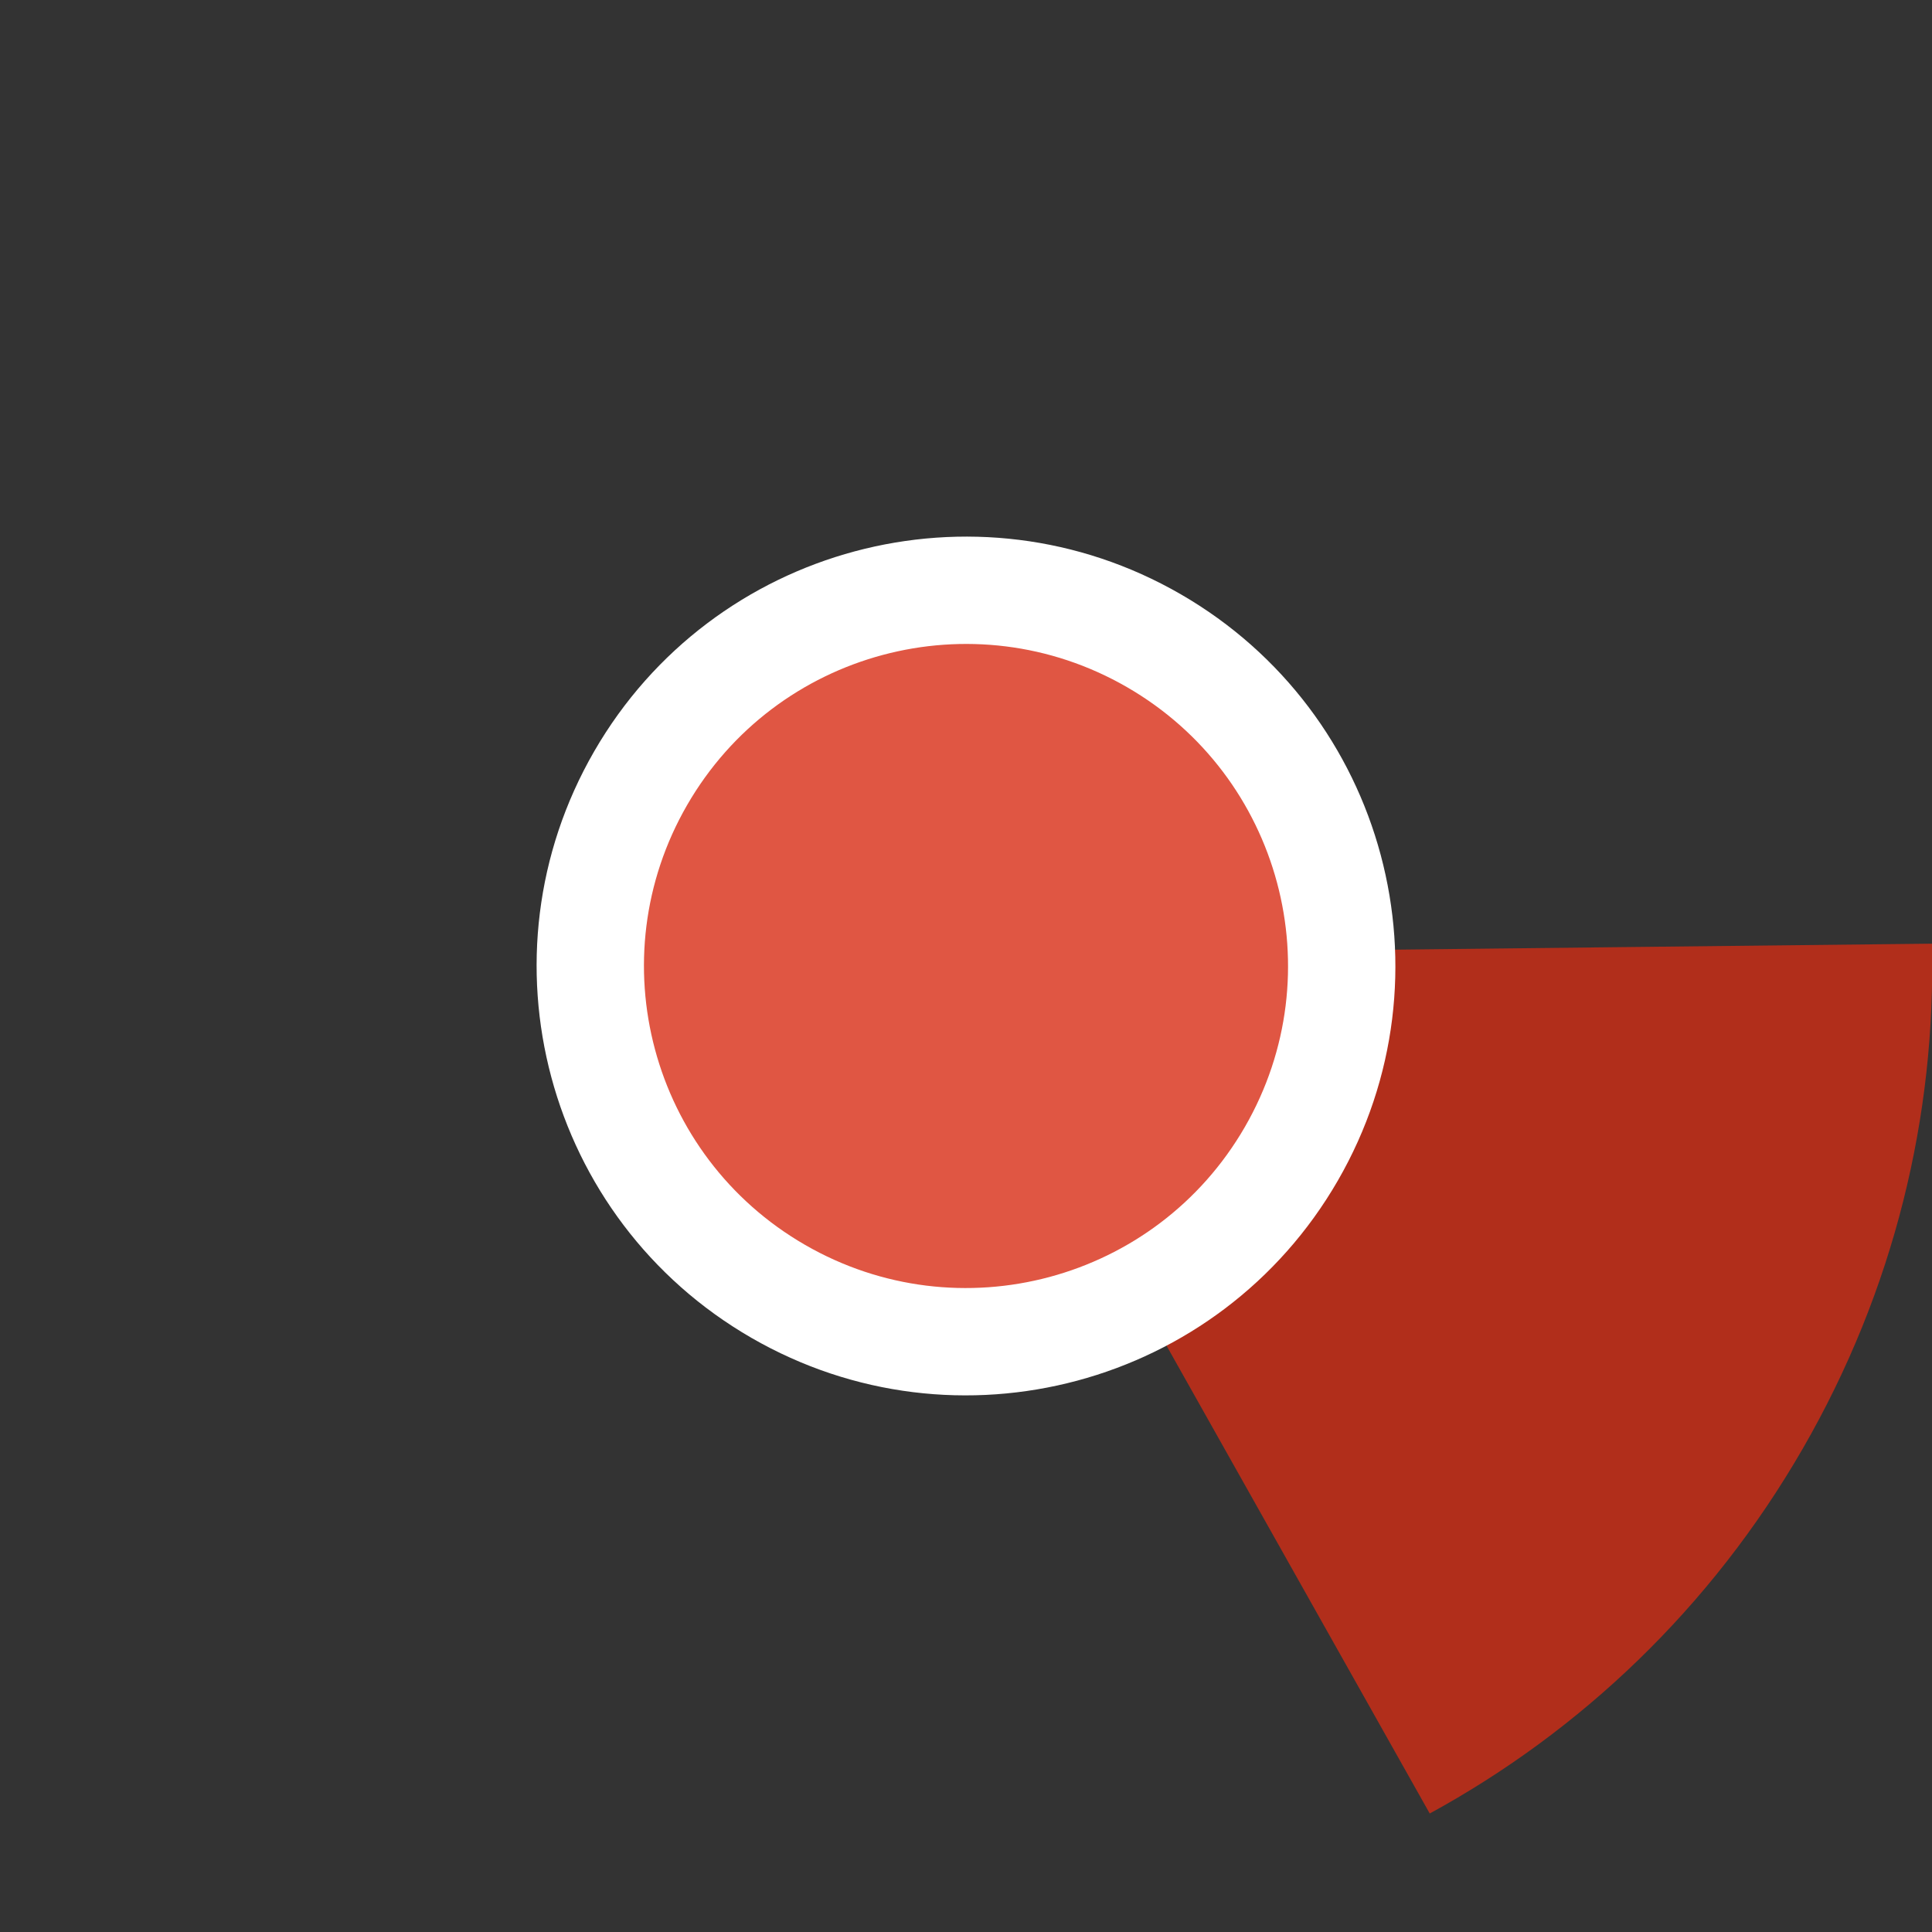 <?xml version="1.0" encoding="UTF-8" standalone="no"?>
<svg width="36px" height="36px" viewBox="0 0 36 36" version="1.1" xmlns="http://www.w3.org/2000/svg" xmlns:xlink="http://www.w3.org/1999/xlink">
    <rect x="0" y="0" width="36" height="36" fill="#333333" stroke="none"/>
    <!-- Generator: Sketch 39.1 (31720) - http://www.bohemiancoding.com/sketch -->
    <title>deleted-selected-120</title>
    <desc>Created with Sketch.</desc>
    <defs></defs>
    <g id="Page-1" stroke="none" stroke-width="1" fill="none" fill-rule="evenodd">
        <g id="deleted-selected" transform="translate(-296, 0)">
            <path d="M298.412,9 C293.441,17.609 296.391,28.618 305,33.588 C313.609,38.559 324.618,35.609 329.588,27 C334.559,18.391 331.609,7.382 323,2.412 C314.391,-2.559 303.382,0.391 298.412,9 L298.412,9 Z" id="ghost" fill-opacity="0" fill="#FCC24C"></path>
            <path d="M322.641,33.792 C325.444,32.262 327.876,29.967 329.589,26.998 C331.303,24.03 332.075,20.777 331.999,17.584 L313.637,17.788 L322.641,33.792 L322.641,33.792 L322.641,33.792 Z" id="ca" fill="#B12E1B"></path>
            <path d="M307.072,14 C304.863,17.826 306.174,22.719 310,24.928 C313.826,27.137 318.719,25.826 320.928,22 C323.137,18.174 321.826,13.281 318,11.072 C314.174,8.863 309.281,10.174 307.072,14 L307.072,14 Z" id="white-base" fill="#FFFFFF"></path>
            <path d="M308.804,15 C307.147,17.87 308.13,21.539 311,23.196 C313.87,24.853 317.539,23.87 319.196,21 C320.853,18.13 319.87,14.461 317,12.804 C314.13,11.147 310.461,12.13 308.804,15 L308.804,15 Z" id="red" fill="#E05643"></path>
        </g>
    </g>
</svg>